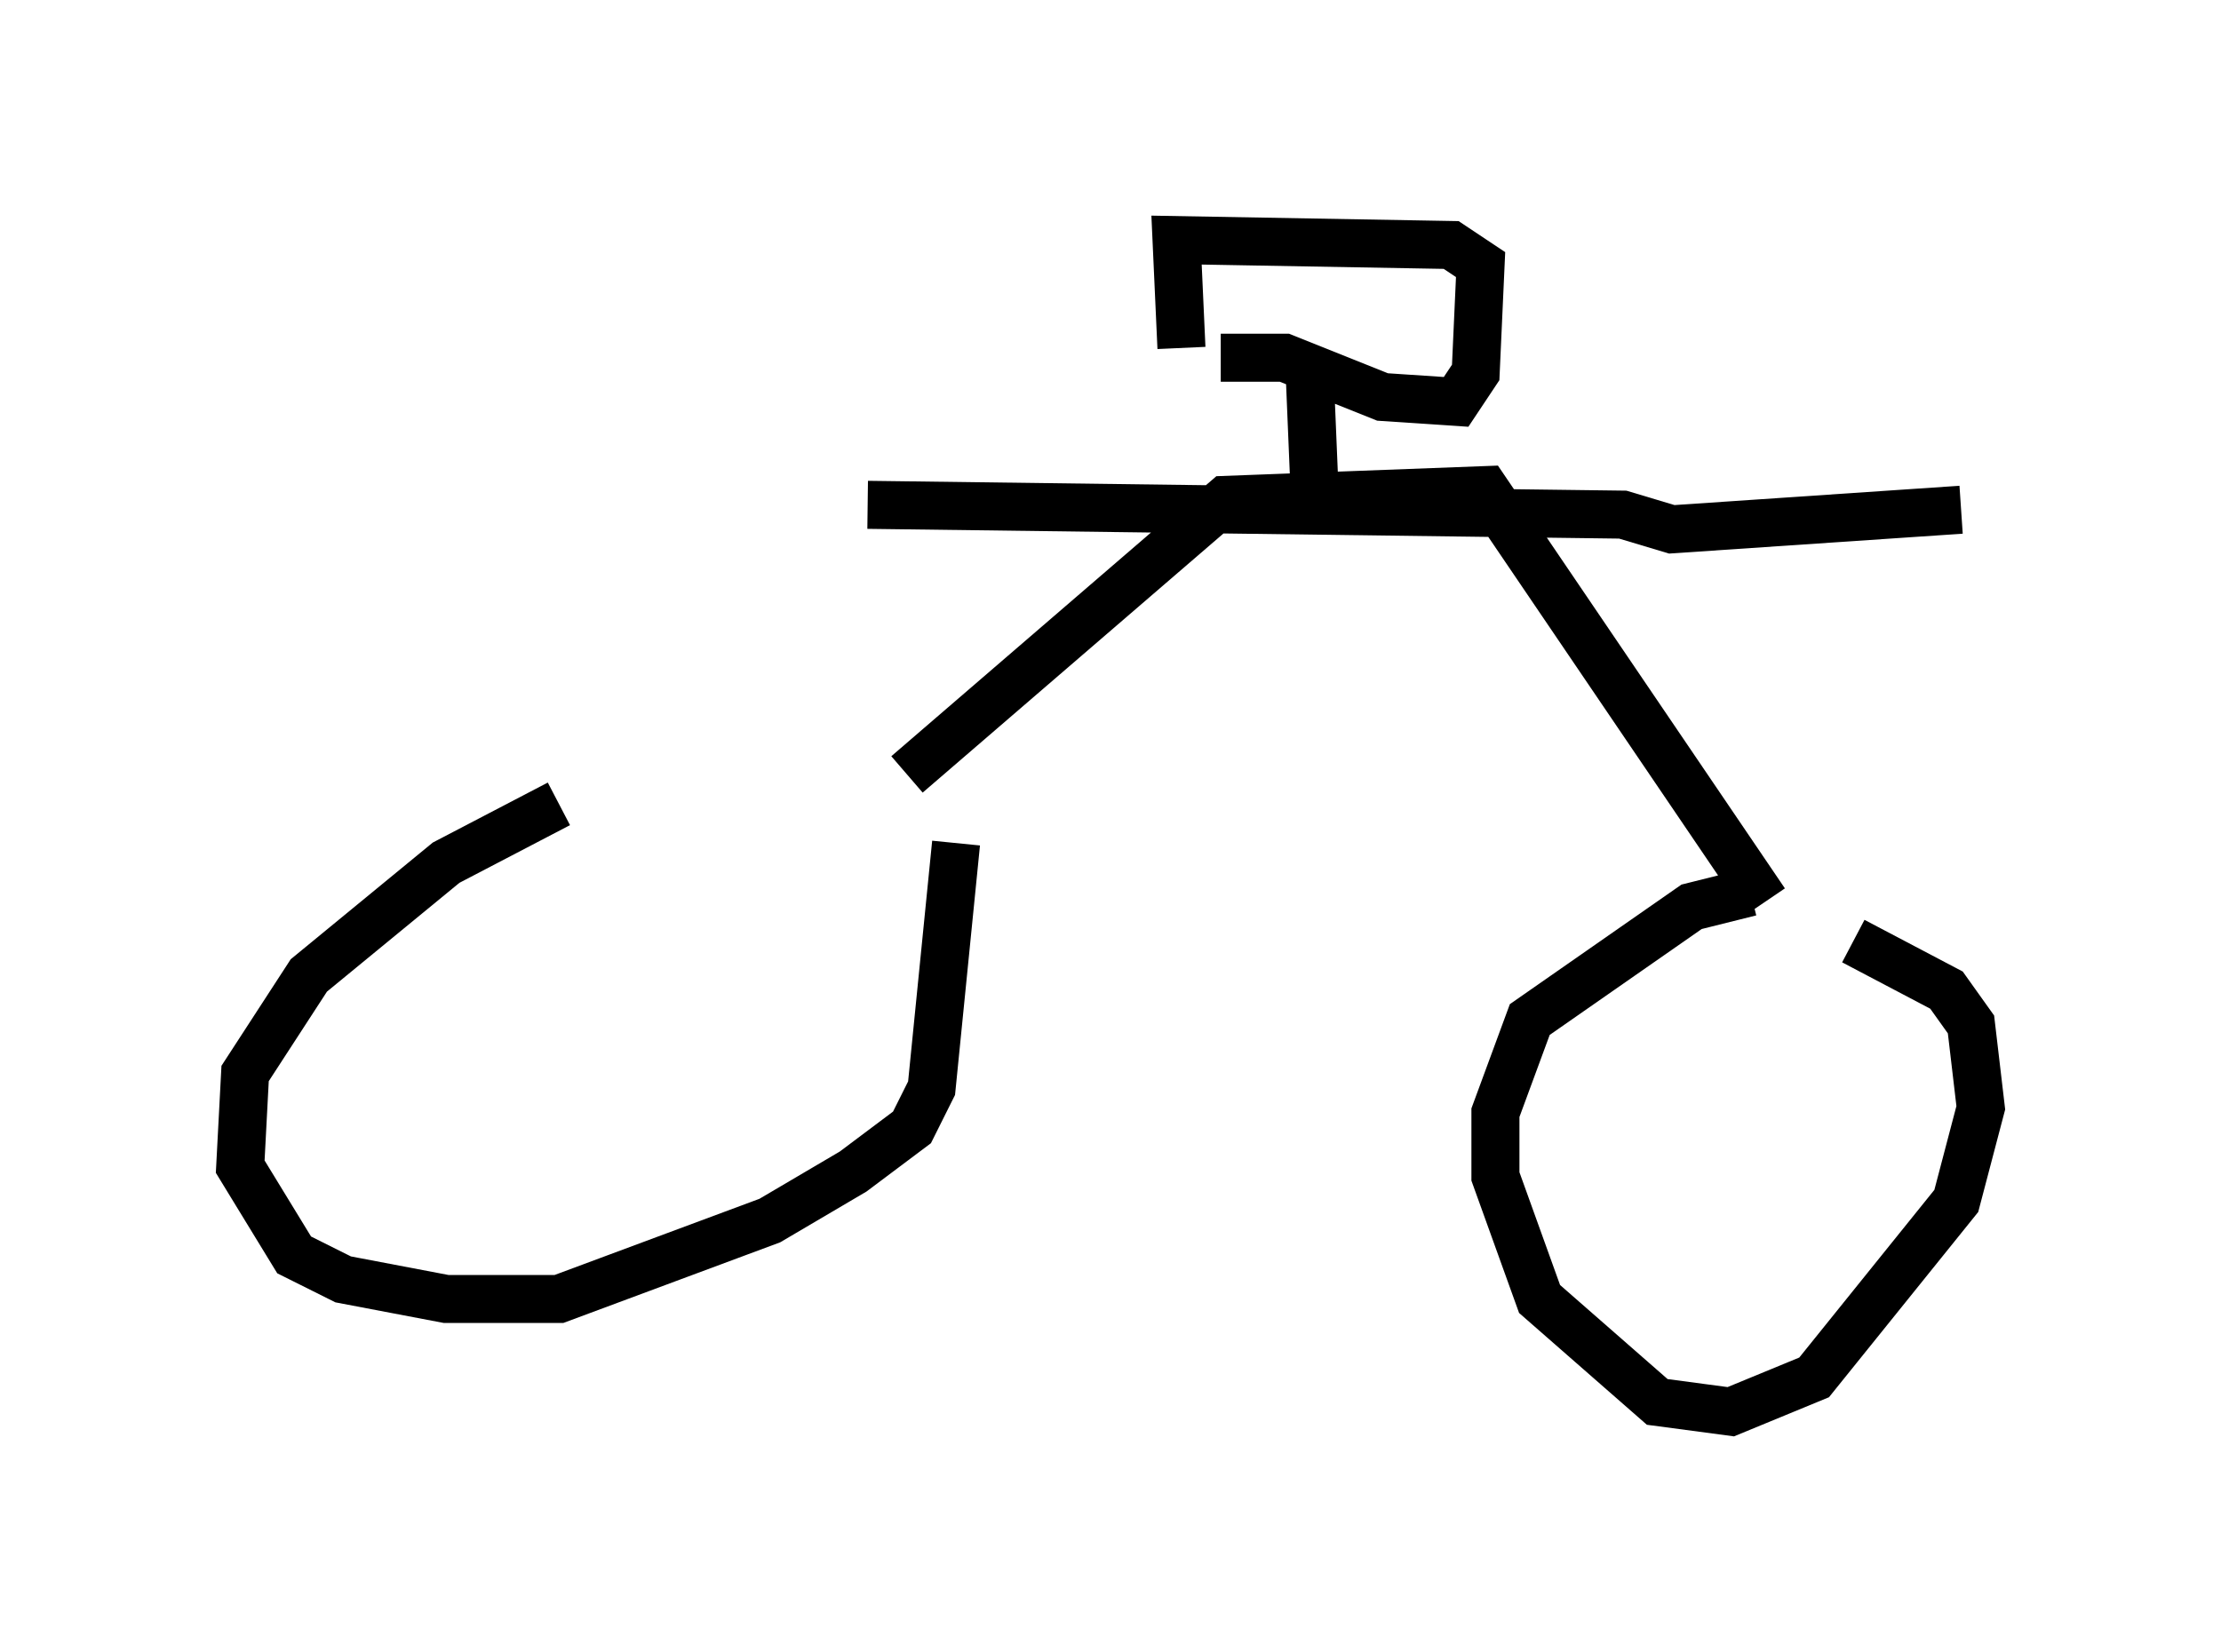 <?xml version="1.0" encoding="utf-8" ?>
<svg baseProfile="full" height="34.398" version="1.1" width="46.24" xmlns="http://www.w3.org/2000/svg" xmlns:ev="http://www.w3.org/2001/xml-events" xmlns:xlink="http://www.w3.org/1999/xlink"><defs /><rect fill="white" height="34.398" width="46.24" x="0" y="0" /><path d="M16.842, 16.74 m-5.206, 0.0 l-2.348, 1.225 -2.858, 2.348 l-1.327, 2.042 -0.102, 1.94 l1.123, 1.838 1.021, 0.51 l2.144, 0.408 2.348, 0.0 l4.39, -1.633 1.735, -1.021 l1.225, -0.919 0.408, -0.817 l0.51, -5.104 m16.538, 1.021 l-1.225, 0.306 -3.369, 2.348 l-0.715, 1.94 0.0, 1.327 l0.919, 2.552 2.45, 2.144 l1.531, 0.204 1.735, -0.715 l2.96, -3.675 0.51, -1.94 l-0.204, -1.735 -0.51, -0.715 l-1.94, -1.021 m-19.702, -3.471 l6.635, -5.717 5.41, -0.204 l5.819, 8.575 m-9.392, -8.881 l-0.102, -2.45 m-1.838, 0.0 l1.327, 0.0 2.042, 0.817 l1.531, 0.102 0.408, -0.613 l0.102, -2.246 -0.613, -0.408 l-5.717, -0.102 0.102, 2.246 m-6.533, 3.267 l15.721, 0.204 1.021, 0.306 l6.023, -0.408 " fill="none" stroke="black" stroke-width="1" /></svg>